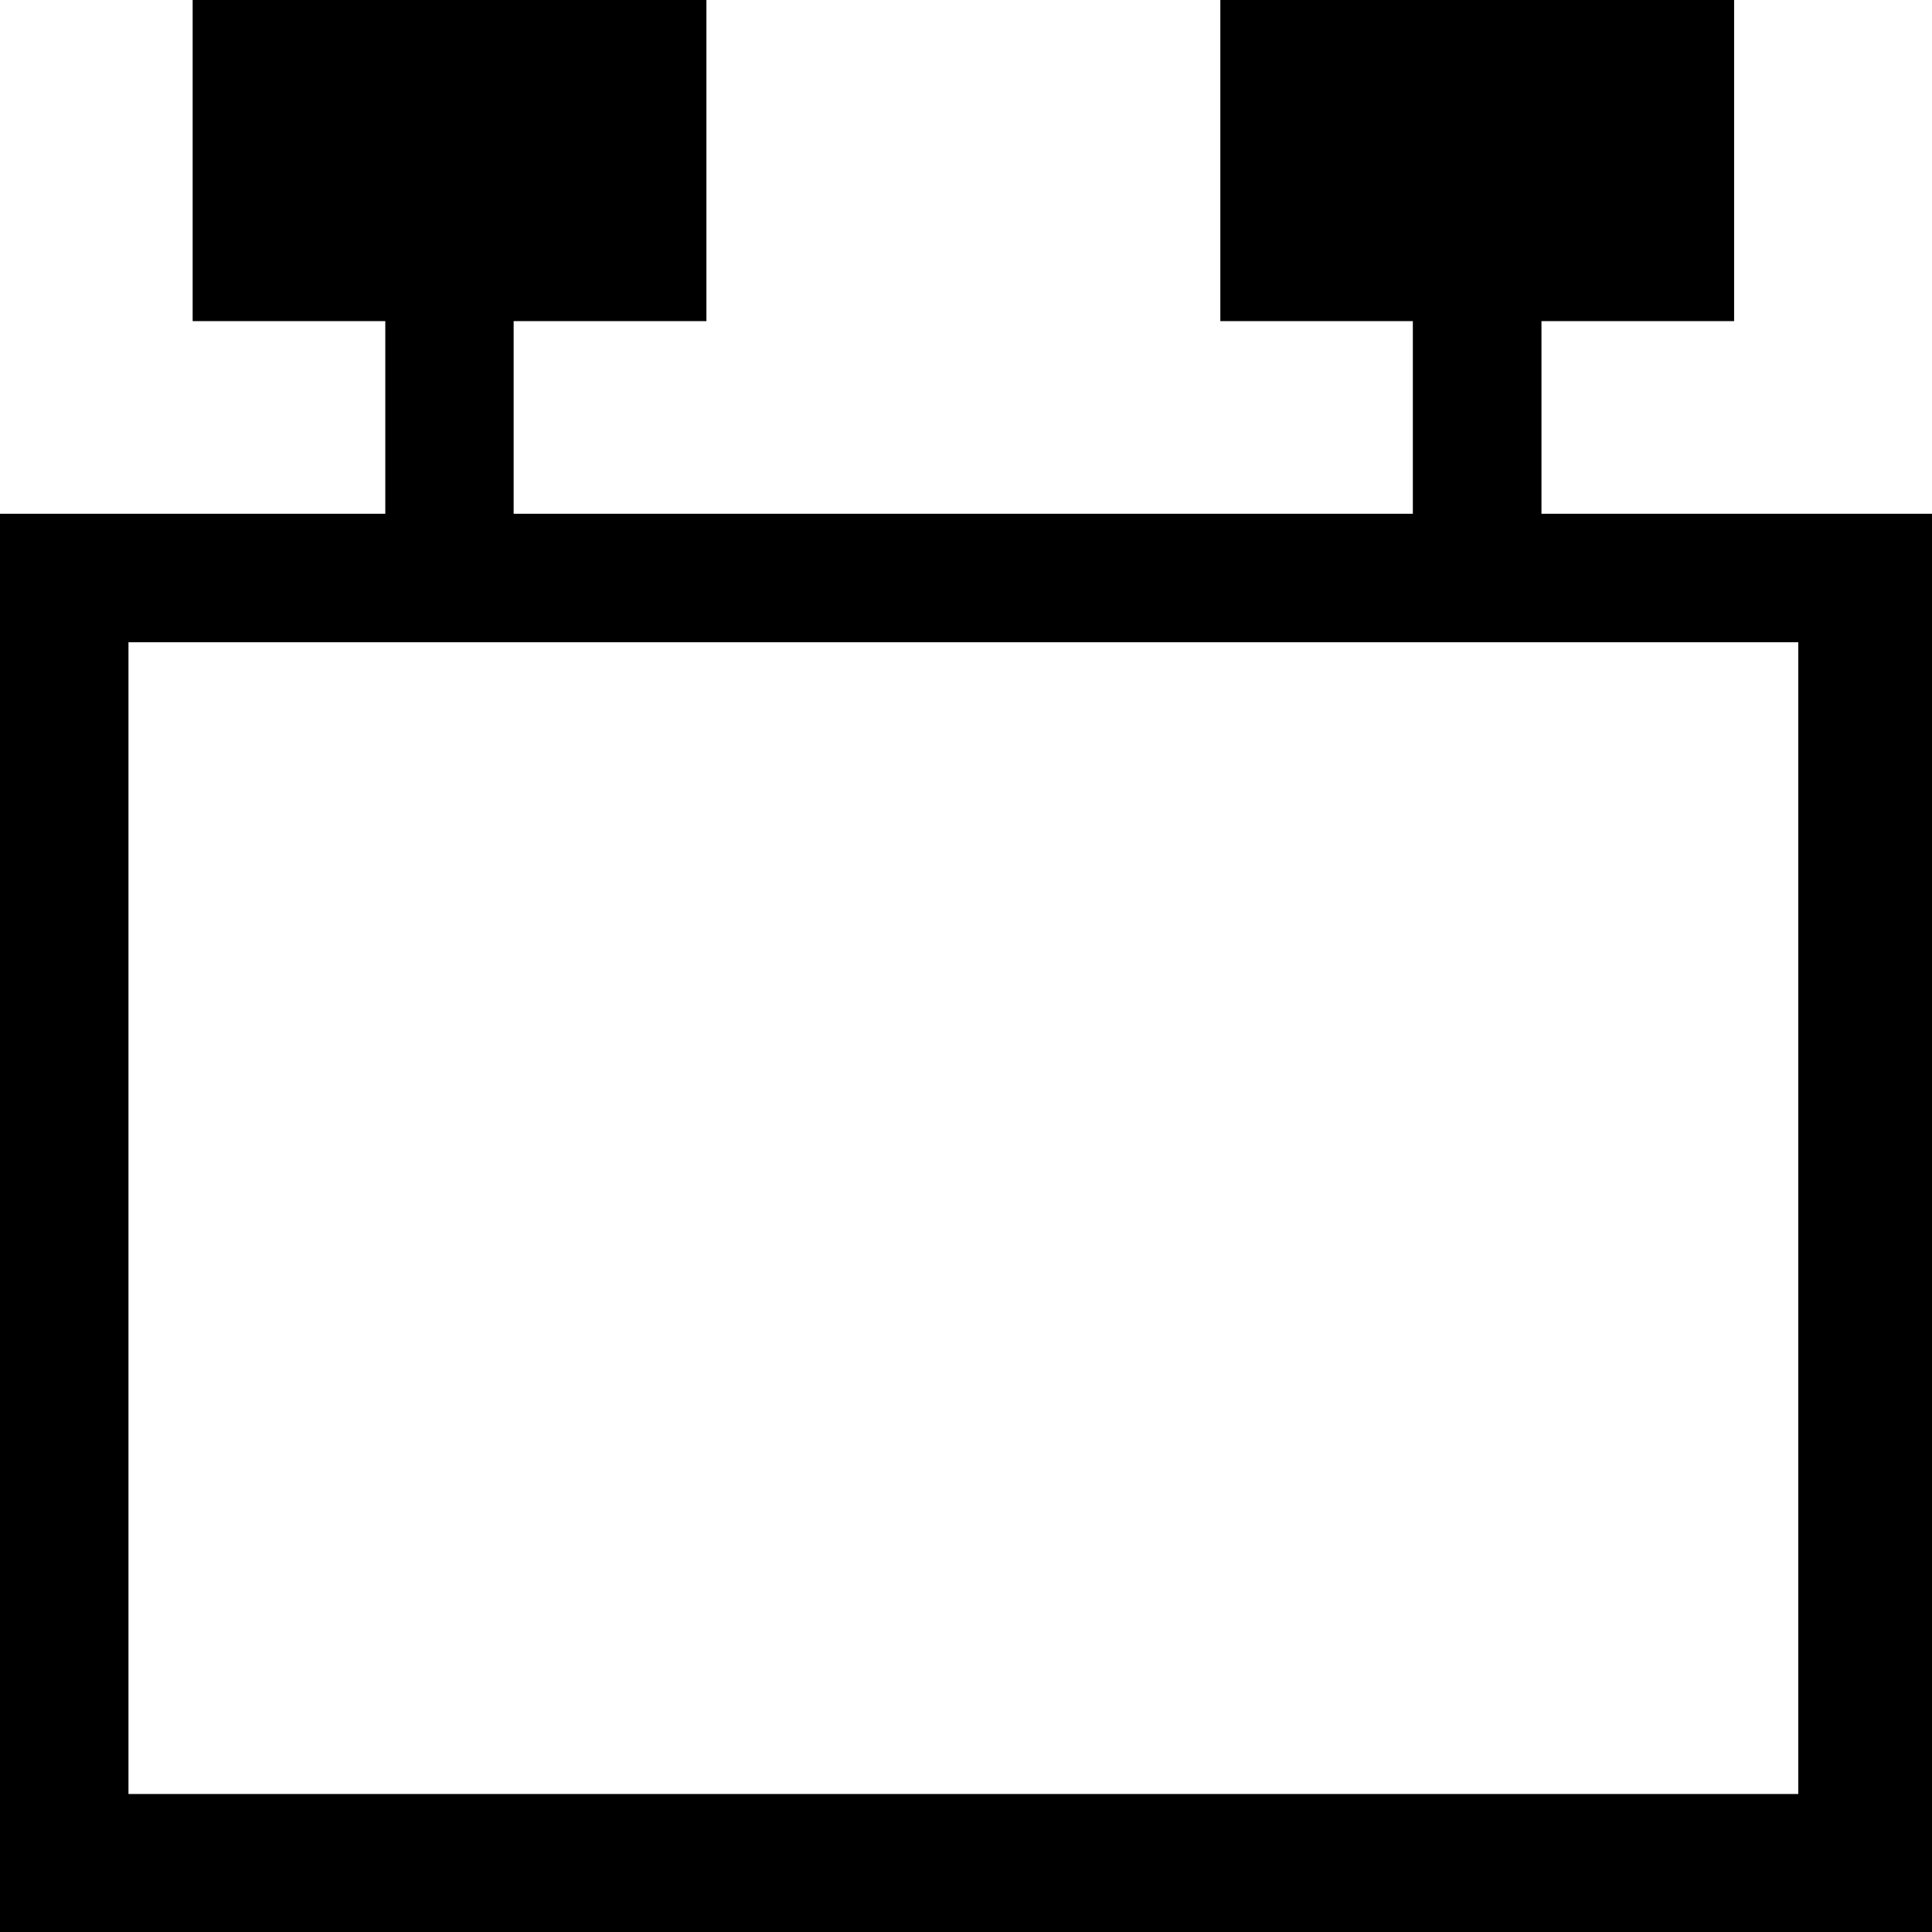 ﻿<?xml version="1.0" encoding="utf-8"?>
<svg version="1.1" xmlns:xlink="http://www.w3.org/1999/xlink" width="14px" height="14px" xmlns="http://www.w3.org/2000/svg">
  <g transform="matrix(1 0 0 1 -12 -118 )">
    <path d="M 11.169 3.723  L 11.17 3.723  L 11.17 2.327  L 12.566 2.327  L 12.566 0  L 8.843 0  L 8.843 2.327  L 10.238 2.327  L 10.238 3.723  L 3.722 3.723  L 3.722 2.327  L 5.119 2.327  L 5.119 0  L 1.396 0  L 1.396 2.327  L 2.792 2.327  L 2.792 3.723  L 0 3.723  L 0 14  L 14 14  L 14 3.723  L 11.169 3.723  Z M 13.031 4.654  L 13.031 13  L 0.931 13  L 0.931 4.654  L 13.031 4.654  Z " fill-rule="nonzero" fill="#000000" stroke="none" transform="matrix(1 0 0 1 12 118 )" />
  </g>
</svg>